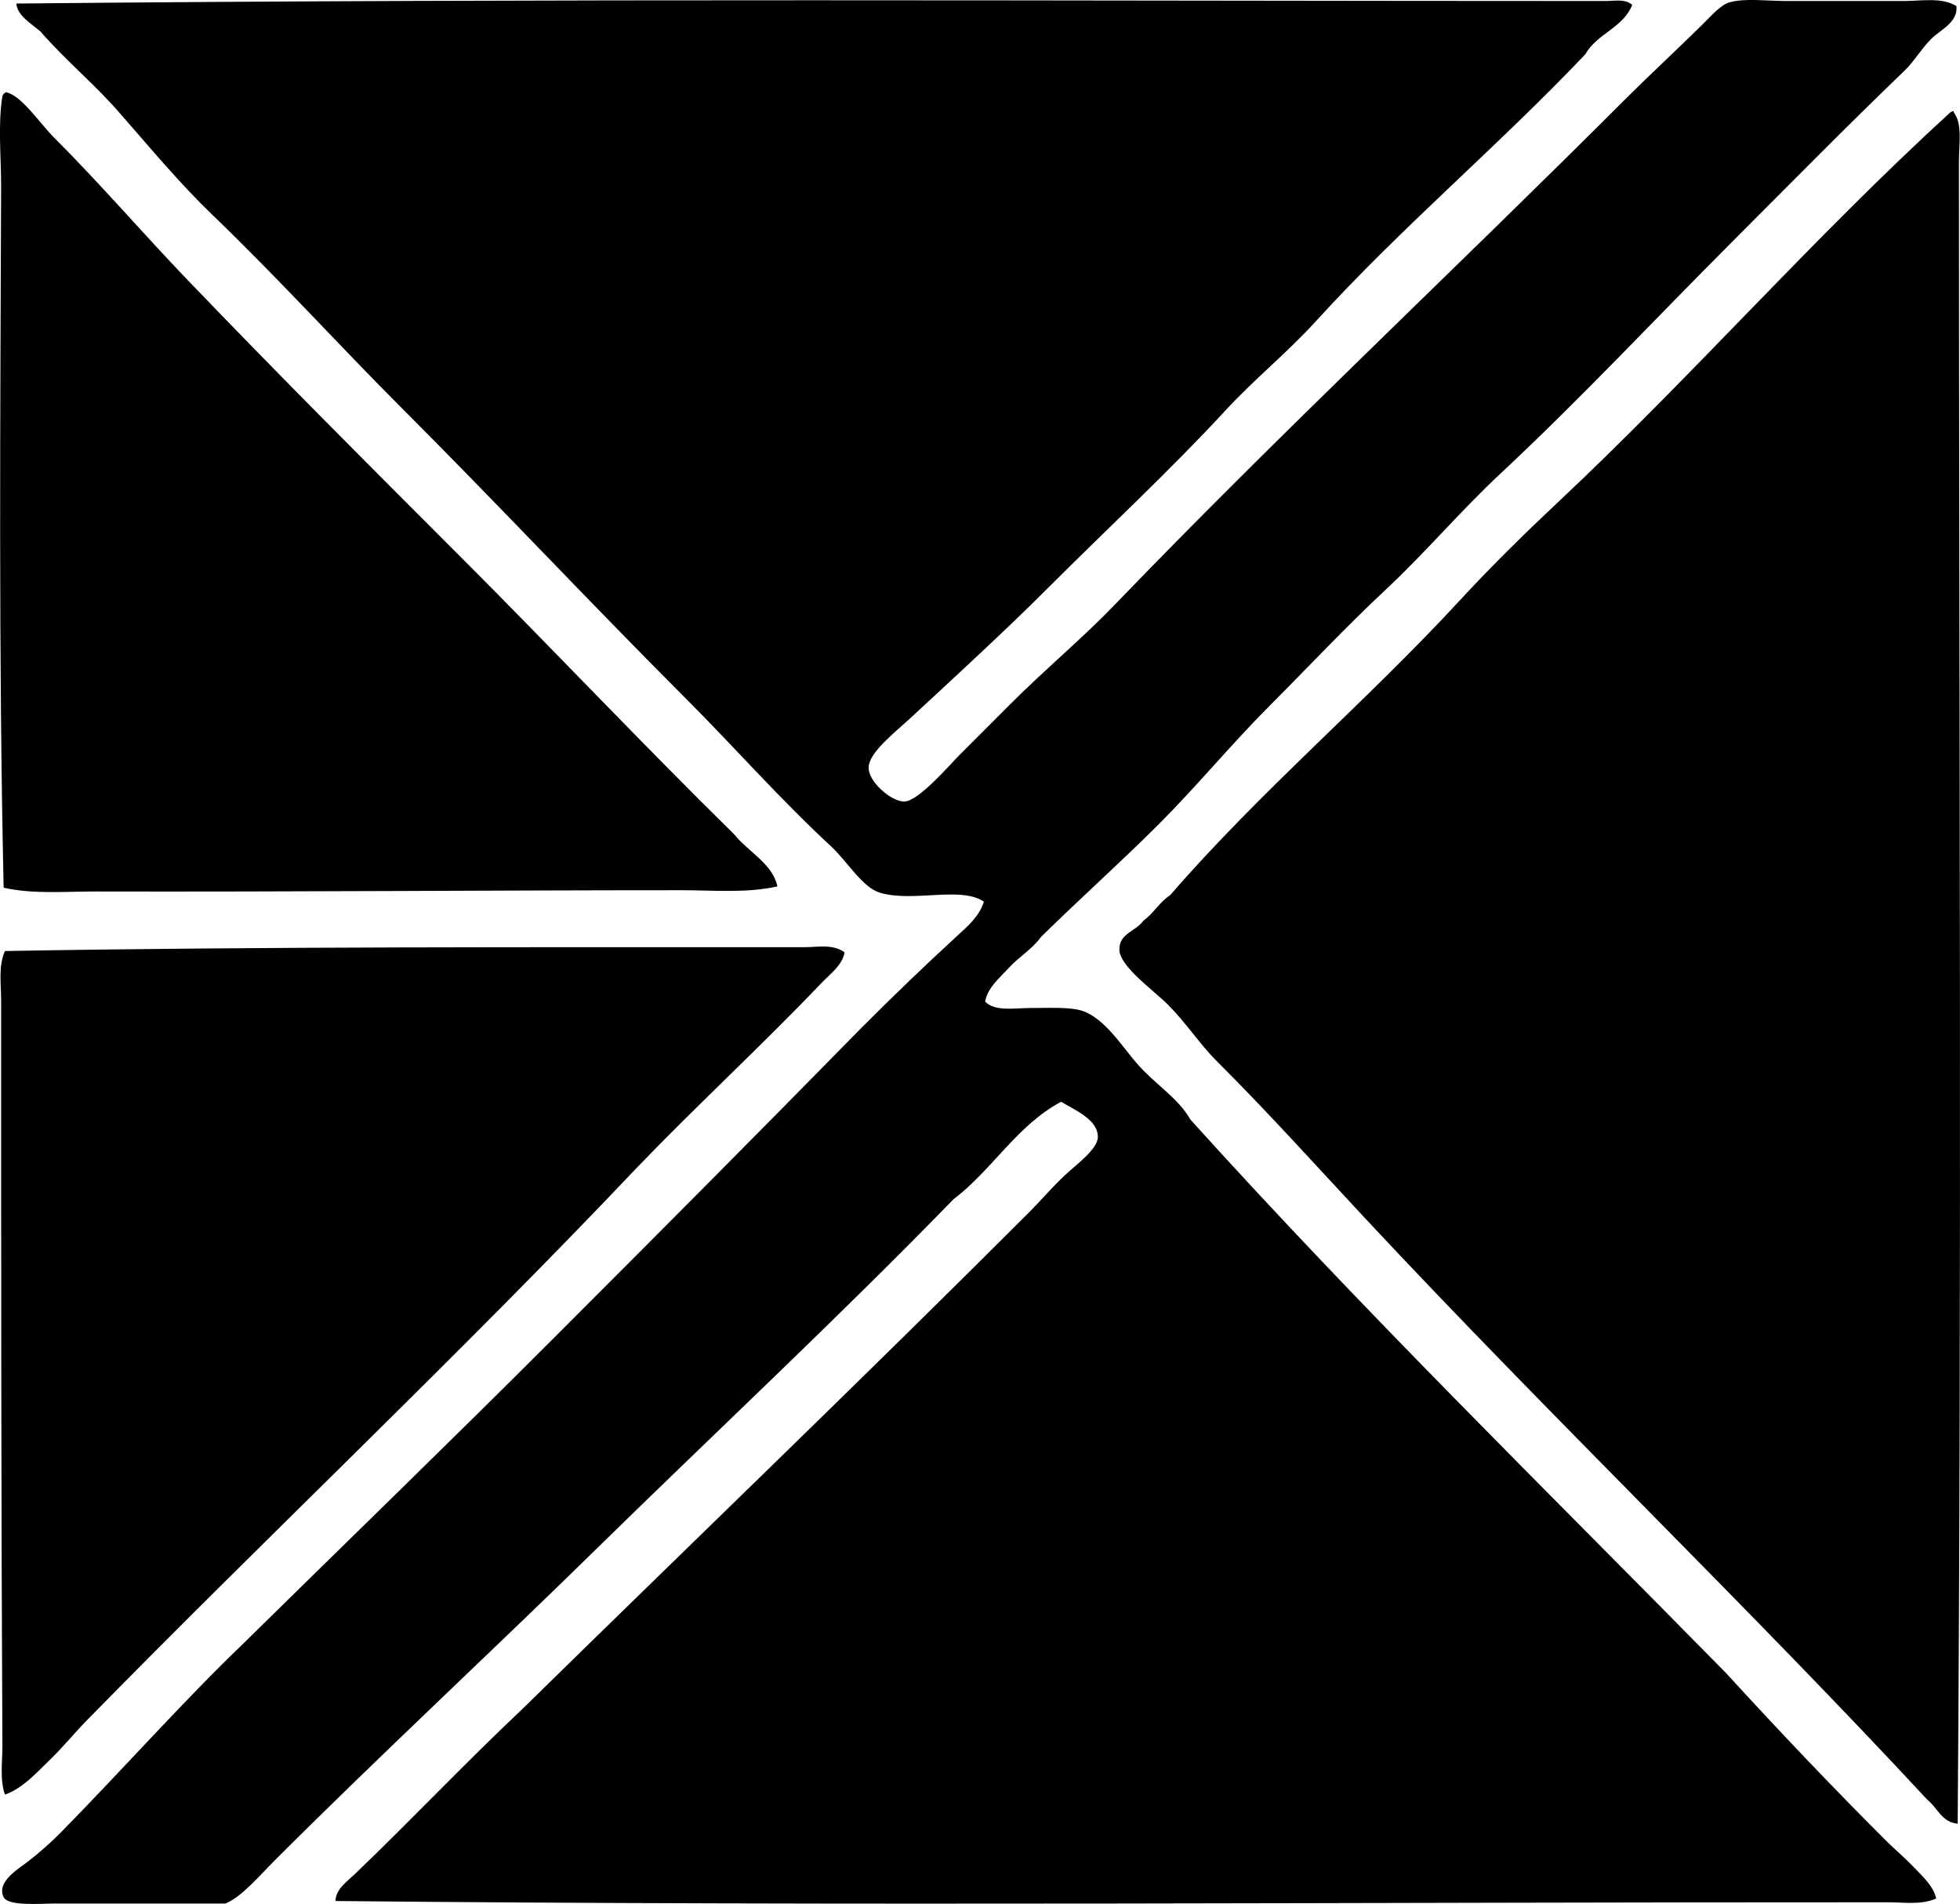 <?xml version="1.0" encoding="iso-8859-1"?>
<!-- Generator: Adobe Illustrator 19.2.0, SVG Export Plug-In . SVG Version: 6.00 Build 0)  -->
<svg version="1.1" xmlns="http://www.w3.org/2000/svg" xmlns:xlink="http://www.w3.org/1999/xlink" x="0px" y="0px"
	 viewBox="0 0 75.871 73.686" style="enable-background:new 0 0 75.871 73.686;" xml:space="preserve">
<g id="Tokyo_x5F_Zokei_x5F_College">
	<path style="fill-rule:evenodd;clip-rule:evenodd;" d="M63.183,0.187c-0.349,0.893-1.37,1.114-1.814,1.912
		c-3.376,3.554-7.119,6.694-10.441,10.343c-1.096,1.204-2.379,2.238-3.48,3.432c-2.156,2.336-4.554,4.554-6.912,6.912
		c-1.574,1.574-3.542,3.386-5.343,5.049c-0.578,0.533-1.555,1.292-1.569,1.863c-0.013,0.569,0.891,1.325,1.373,1.323
		c0.554-0.003,1.751-1.408,2.157-1.814c0.716-0.717,1.354-1.354,1.96-1.961c1.373-1.372,2.788-2.544,4.02-3.824
		C49.59,16.721,56.231,10.52,62.889,3.864c0.902-0.902,1.974-1.894,2.99-2.893c0.405-0.398,0.723-0.781,1.079-0.883
		c0.581-0.165,1.446-0.049,2.206-0.049c1.524,0,3.003,0,4.51,0c0.722,0,1.5-0.154,2.059,0.196c0.065,0.639-0.612,0.906-0.98,1.275
		c-0.381,0.381-0.663,0.874-1.029,1.225c-2.25,2.161-4.479,4.429-6.716,6.667c-2.98,2.982-5.854,6.061-8.921,8.922
		c-1.546,1.441-2.898,3.052-4.461,4.51c-1.535,1.432-2.977,2.976-4.461,4.461c-1.487,1.487-2.827,3.121-4.314,4.607
		c-1.487,1.487-3.061,2.888-4.559,4.363c-0.314,0.447-0.838,0.757-1.226,1.177c-0.366,0.396-0.846,0.791-0.931,1.323
		c0.394,0.393,1.129,0.245,1.765,0.245c0.693,0,1.506-0.041,1.961,0.099c0.883,0.27,1.578,1.396,2.157,2.059
		c0.696,0.796,1.598,1.332,2.059,2.156c6.667,7.386,13.771,14.335,20.736,21.423c2.011,2.198,4.055,4.35,6.177,6.471
		c0.345,0.345,0.738,0.67,1.078,1.029c0.331,0.35,0.766,0.723,0.882,1.226c-0.584,0.257-1.241,0.147-1.863,0.146
		c-19.967-0.006-40.294,0.151-60.1-0.049c0.005-0.455,0.451-0.757,0.735-1.029c2.152-2.059,4.321-4.351,6.52-6.422
		c6.351-6.229,13.152-12.759,19.608-19.216c0.416-0.416,0.836-0.914,1.373-1.422c0.421-0.398,1.265-1,1.274-1.471
		c0.014-0.687-0.914-1.058-1.422-1.372c-1.723,0.924-2.66,2.634-4.167,3.774c-4.491,4.619-9.256,9.055-13.971,13.677
		c-3.999,3.92-8.232,7.84-12.304,11.912c-0.619,0.619-1.284,1.417-1.912,1.667c-2.165,0-4.263-0.001-6.618,0
		c-0.54,0-1.784,0.11-1.961-0.245c-0.295-0.593,0.575-1.099,0.931-1.373c0.448-0.344,0.929-0.776,1.275-1.127
		c2.345-2.382,4.773-5.116,7.059-7.305c4.019-3.955,8.073-7.875,12.059-11.863c3.987-3.987,7.964-7.983,11.912-12.01
		c1.198-1.198,2.41-2.367,3.677-3.529c0.406-0.373,0.865-0.765,1.029-1.323c-0.904-0.608-2.719,0.039-4.02-0.344
		c-0.681-0.2-1.264-1.216-1.912-1.813c-1.931-1.783-3.771-3.869-5.539-5.638c-3.809-3.808-7.27-7.515-11.03-11.274
		c-2.488-2.488-4.806-5.054-7.353-7.501c-1.262-1.212-2.388-2.57-3.53-3.872c-0.978-1.145-2.15-2.099-3.137-3.235
		C1.217,0.923,0.659,0.59,0.633,0.137c20.602-0.204,40.977-0.1,61.521-0.098C62.497,0.04,62.898-0.056,63.183,0.187z"/>
	<path style="fill-rule:evenodd;clip-rule:evenodd;" d="M0.24,3.569c0.614,0.148,1.265,1.167,1.863,1.766
		C3.88,7.11,5.57,9.076,7.25,10.824c3.585,3.733,6.986,7.134,10.588,10.736c3.537,3.536,6.993,7.204,10.588,10.735
		c0.531,0.665,1.496,1.147,1.667,2.01c-1.205,0.268-2.465,0.147-3.725,0.147c-7.173,0-15.24,0.067-22.648,0.049
		c-1.209-0.003-2.426,0.112-3.579-0.146c-0.199-8.934-0.129-18.344-0.098-27.109c0.004-1.189-0.13-2.36,0.049-3.529
		C0.12,3.646,0.17,3.596,0.24,3.569z"/>
	<path style="fill-rule:evenodd;clip-rule:evenodd;" d="M75.585,4.304c0.042-0.009,0.046,0.019,0.049,0.05
		c0.337,0.452,0.196,1.188,0.196,1.911c0.002,21.331,0.117,43.09-0.049,64.315c-0.634-0.068-0.781-0.624-1.176-0.931
		c-6.896-7.43-14.633-14.869-21.716-22.452c-1.957-2.095-3.676-4.02-5.833-6.177c-0.614-0.613-1.135-1.429-1.863-2.156
		c-0.534-0.534-1.849-1.461-1.862-2.108c-0.014-0.638,0.631-0.702,0.931-1.127c0.392-0.278,0.621-0.72,1.03-0.98
		c3.506-4.045,7.583-7.475,11.226-11.423c1.205-1.305,2.495-2.574,3.774-3.774c5.191-4.867,9.89-10.247,15.148-15.049
		C75.474,4.357,75.528,4.328,75.585,4.304z"/>
	<path style="fill-rule:evenodd;clip-rule:evenodd;" d="M32.692,36.855c-0.079,0.499-0.561,0.839-0.882,1.176
		c-2.27,2.382-4.787,4.699-7.108,7.108c-6.927,7.31-14.254,14.209-21.324,21.422c-0.5,0.51-0.949,1.066-1.471,1.569
		c-0.502,0.482-1.022,1.076-1.716,1.323c-0.206-0.609-0.095-1.259-0.098-1.912c-0.05-9.368-0.049-19.113-0.049-28.824
		c0-0.636-0.115-1.316,0.147-1.912c9.934-0.176,20.578-0.146,30.932-0.148C31.637,36.658,32.24,36.523,32.692,36.855z"/>
</g>
<g id="Layer_1">
</g>
</svg>
